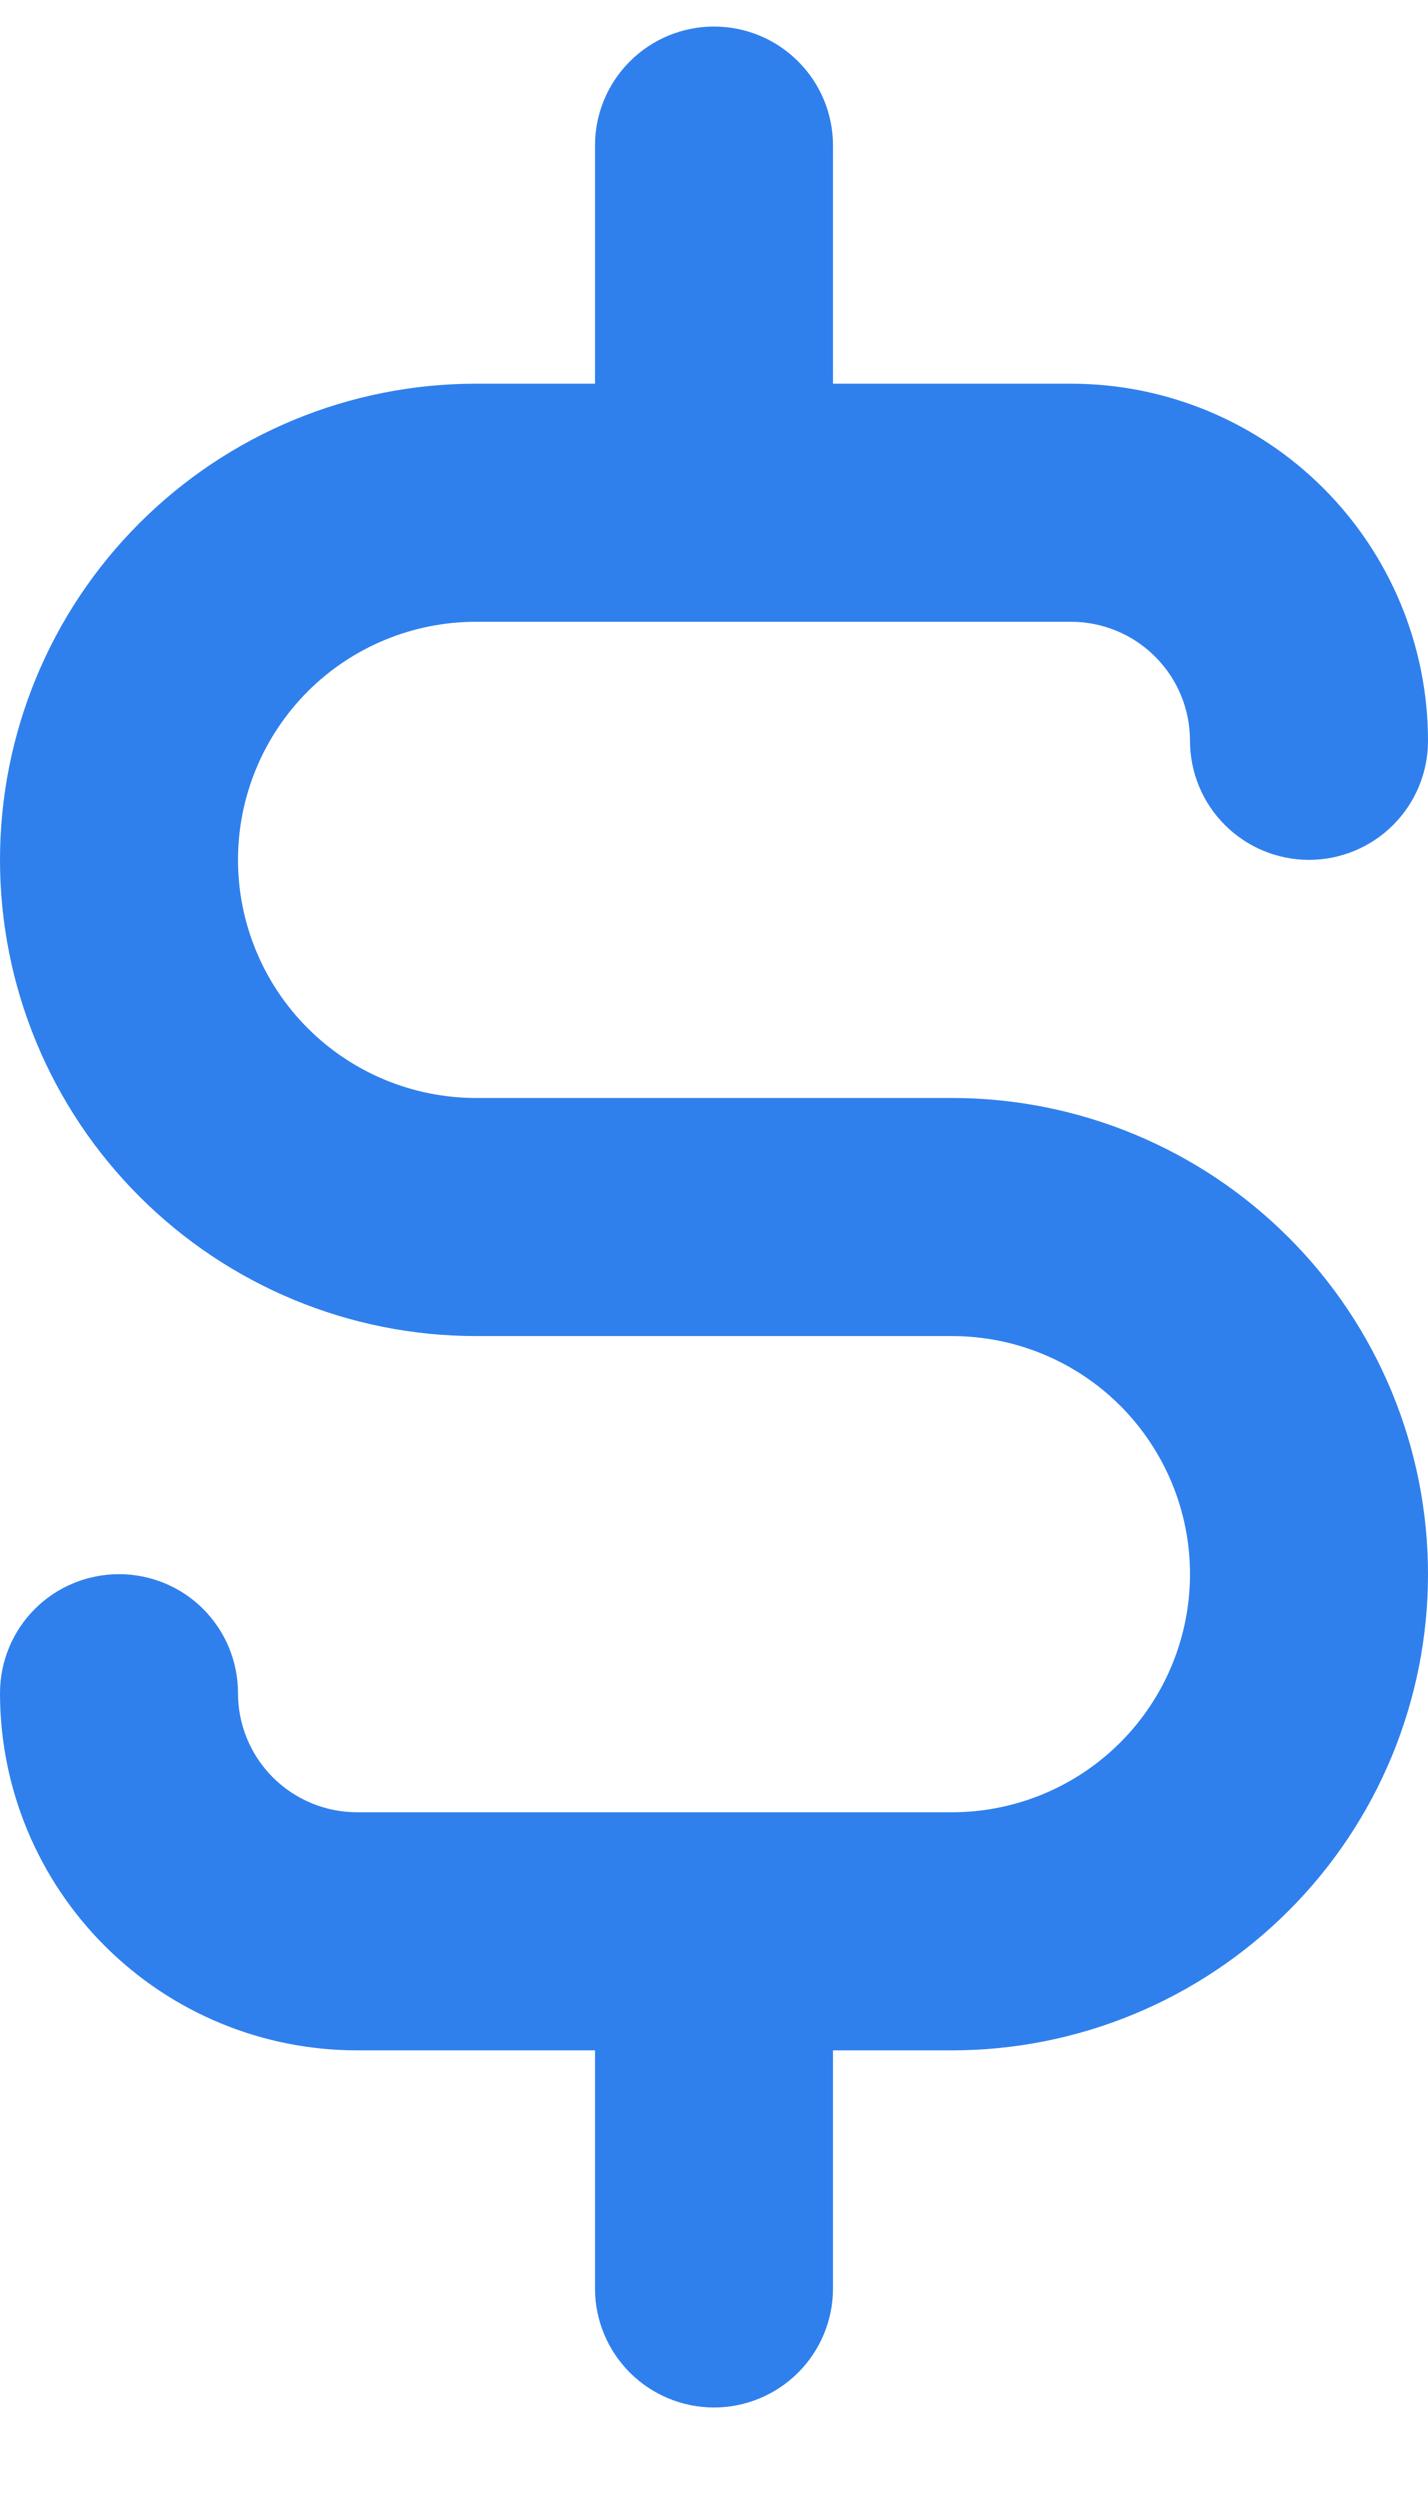 <svg width="12" height="21" viewBox="0 0 12 21" fill="none" xmlns="http://www.w3.org/2000/svg">
<path d="M8 9.223H4C3.47 9.223 2.961 9.012 2.586 8.637C2.211 8.262 2 7.753 2 7.223C2 6.692 2.211 6.184 2.586 5.808C2.961 5.433 3.47 5.223 4 5.223H9C9.265 5.223 9.52 5.328 9.707 5.516C9.895 5.703 10 5.957 10 6.223C10 6.488 10.105 6.742 10.293 6.93C10.48 7.117 10.735 7.223 11 7.223C11.265 7.223 11.52 7.117 11.707 6.93C11.895 6.742 12 6.488 12 6.223C12 5.427 11.684 4.664 11.121 4.101C10.559 3.539 9.796 3.223 9 3.223H7V1.223C7 0.957 6.895 0.703 6.707 0.516C6.52 0.328 6.265 0.223 6 0.223C5.735 0.223 5.48 0.328 5.293 0.516C5.105 0.703 5 0.957 5 1.223V3.223H4C2.939 3.223 1.922 3.644 1.172 4.394C0.421 5.144 0 6.162 0 7.223C0 8.284 0.421 9.301 1.172 10.051C1.922 10.801 2.939 11.223 4 11.223H8C8.53 11.223 9.039 11.433 9.414 11.808C9.789 12.184 10 12.692 10 13.223C10 13.753 9.789 14.262 9.414 14.637C9.039 15.012 8.53 15.223 8 15.223H3C2.735 15.223 2.48 15.117 2.293 14.93C2.105 14.742 2 14.488 2 14.223C2 13.957 1.895 13.703 1.707 13.515C1.52 13.328 1.265 13.223 1 13.223C0.735 13.223 0.48 13.328 0.293 13.515C0.105 13.703 0 13.957 0 14.223C0 15.018 0.316 15.781 0.879 16.344C1.441 16.907 2.204 17.223 3 17.223H5V19.223C5 19.488 5.105 19.742 5.293 19.93C5.48 20.117 5.735 20.223 6 20.223C6.265 20.223 6.52 20.117 6.707 19.93C6.895 19.742 7 19.488 7 19.223V17.223H8C9.061 17.223 10.078 16.801 10.828 16.051C11.579 15.301 12 14.284 12 13.223C12 12.162 11.579 11.144 10.828 10.394C10.078 9.644 9.061 9.223 8 9.223Z" fill="#2F80ED"/>
</svg>
